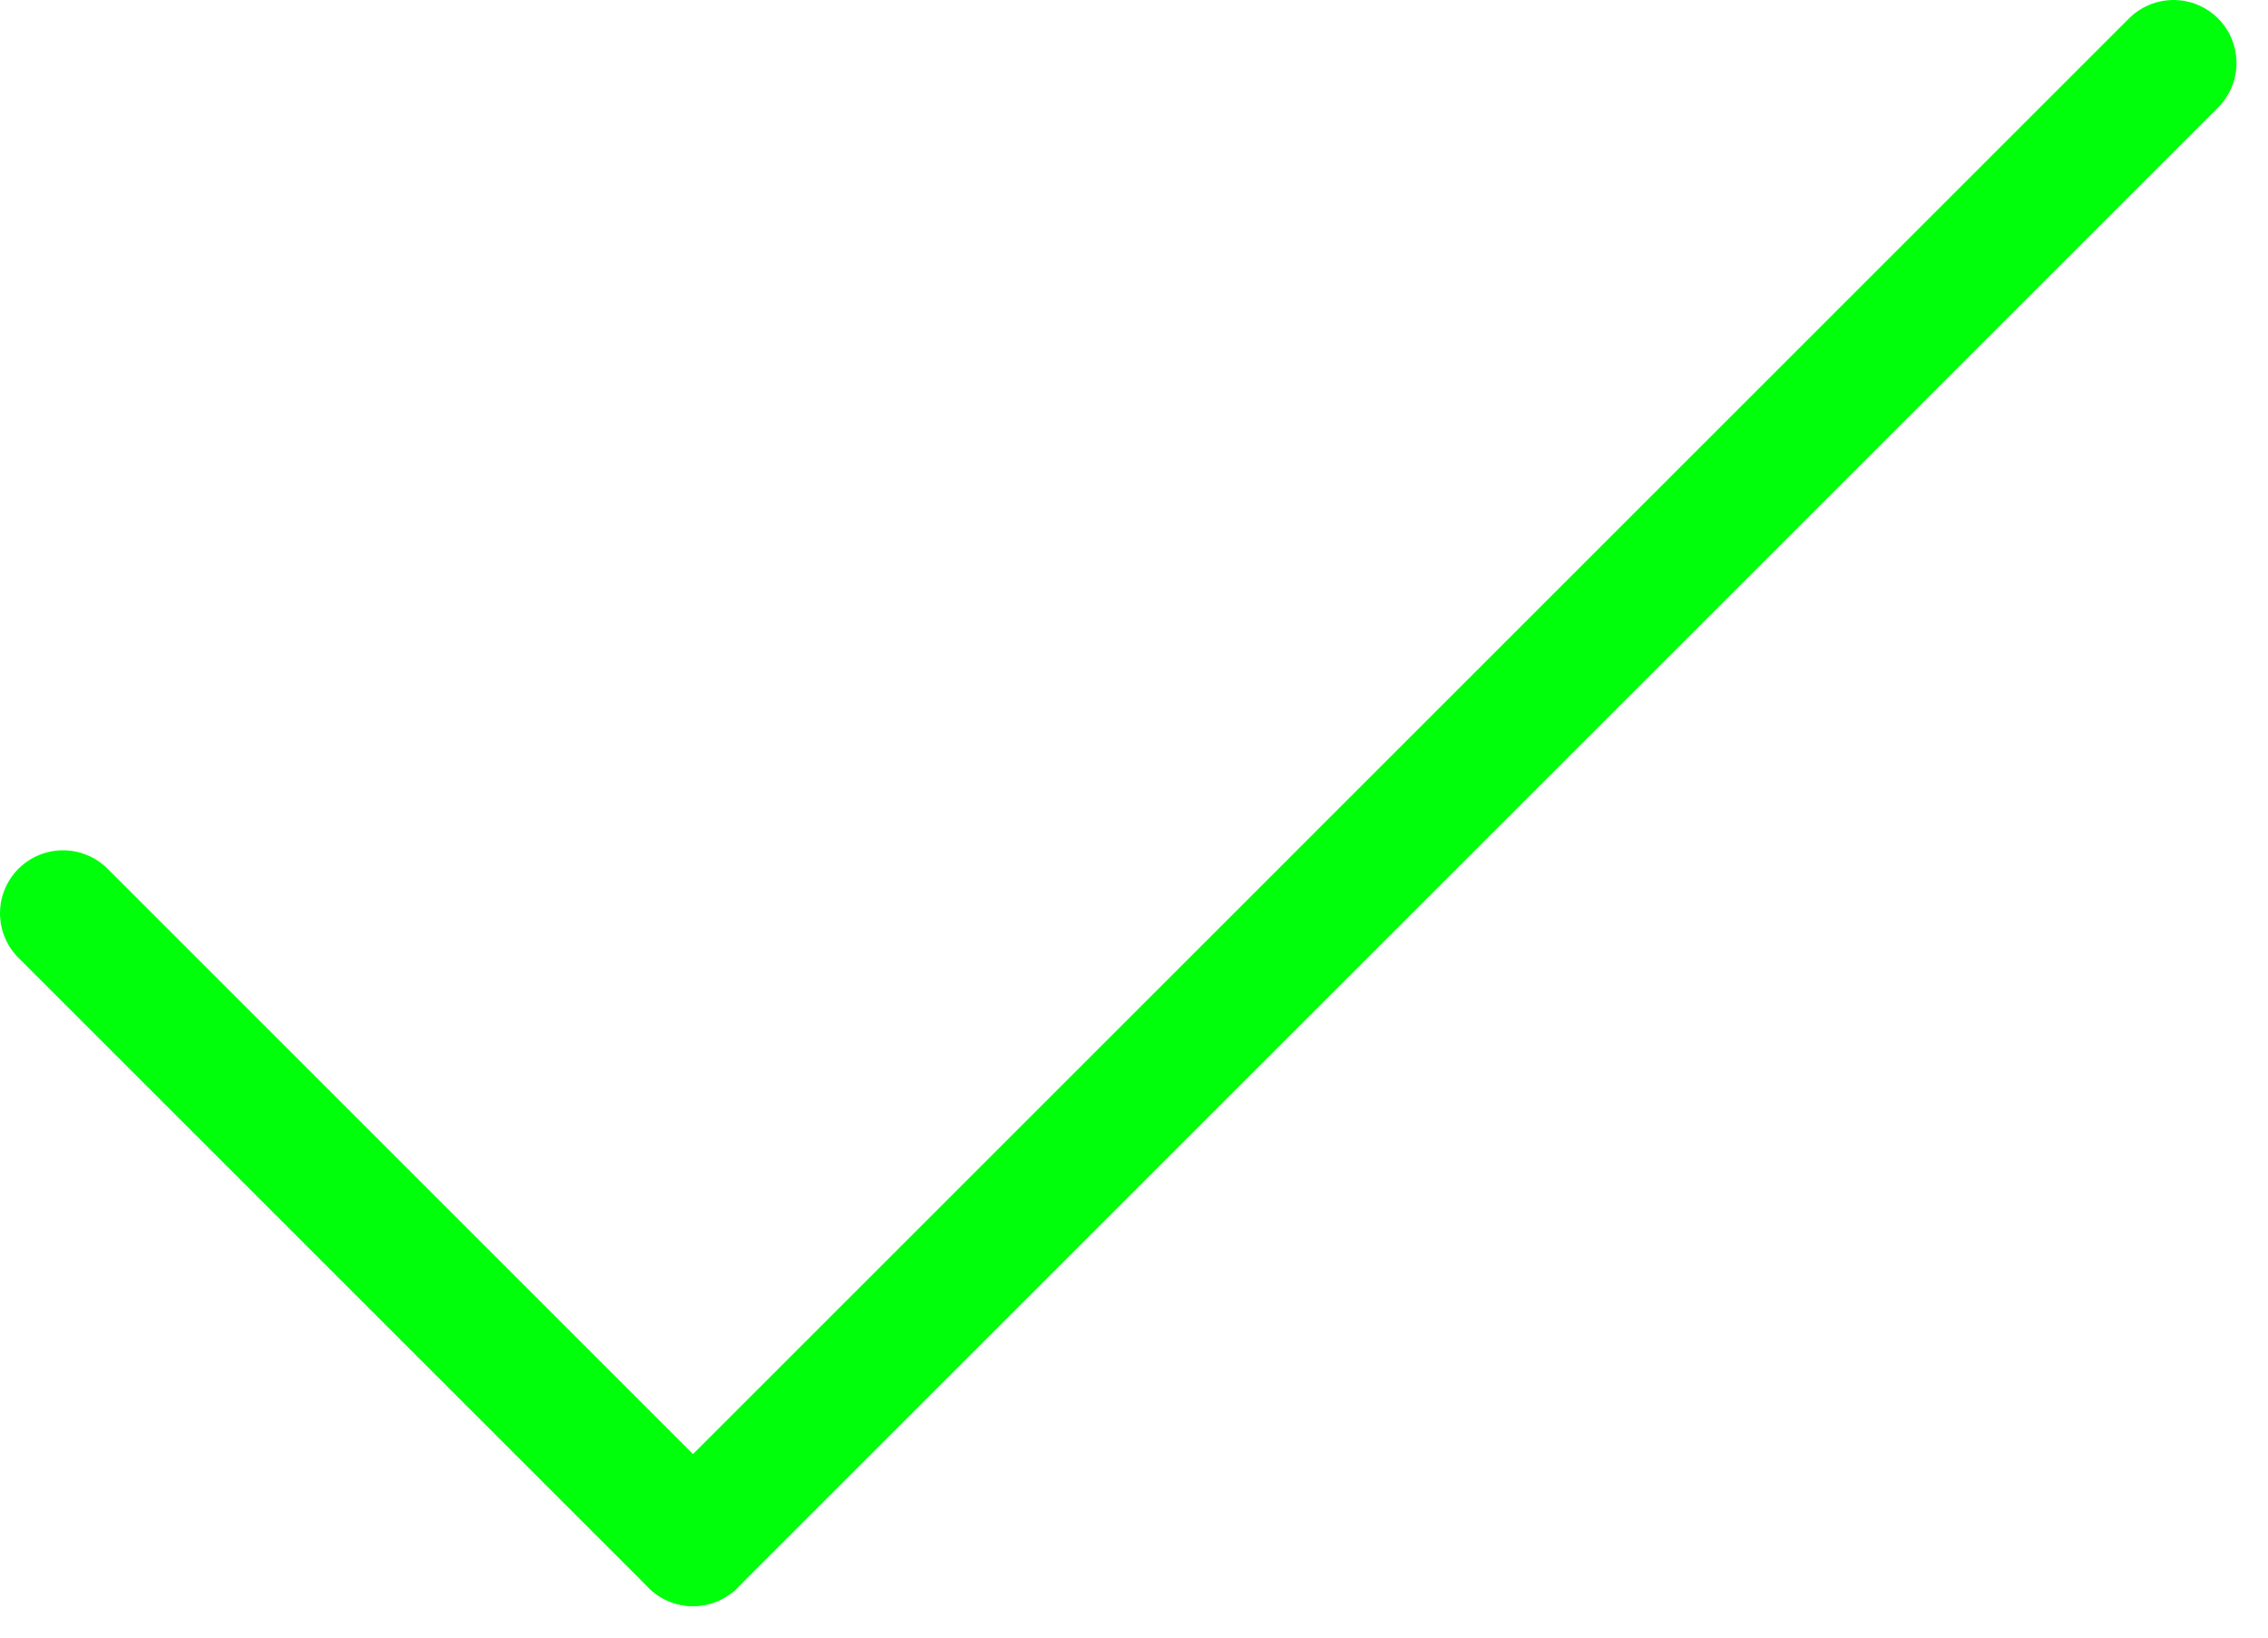 <svg width="36" height="26" viewBox="0 0 36 26" fill="none" xmlns="http://www.w3.org/2000/svg">
<path d="M34.5 1L11 24.5" stroke="#00FF0A" stroke-width="2" stroke-linecap="round"/>
<path d="M1 14.5L11 24.5" stroke="#00FF0A" stroke-width="2" stroke-linecap="round"/>
</svg>
